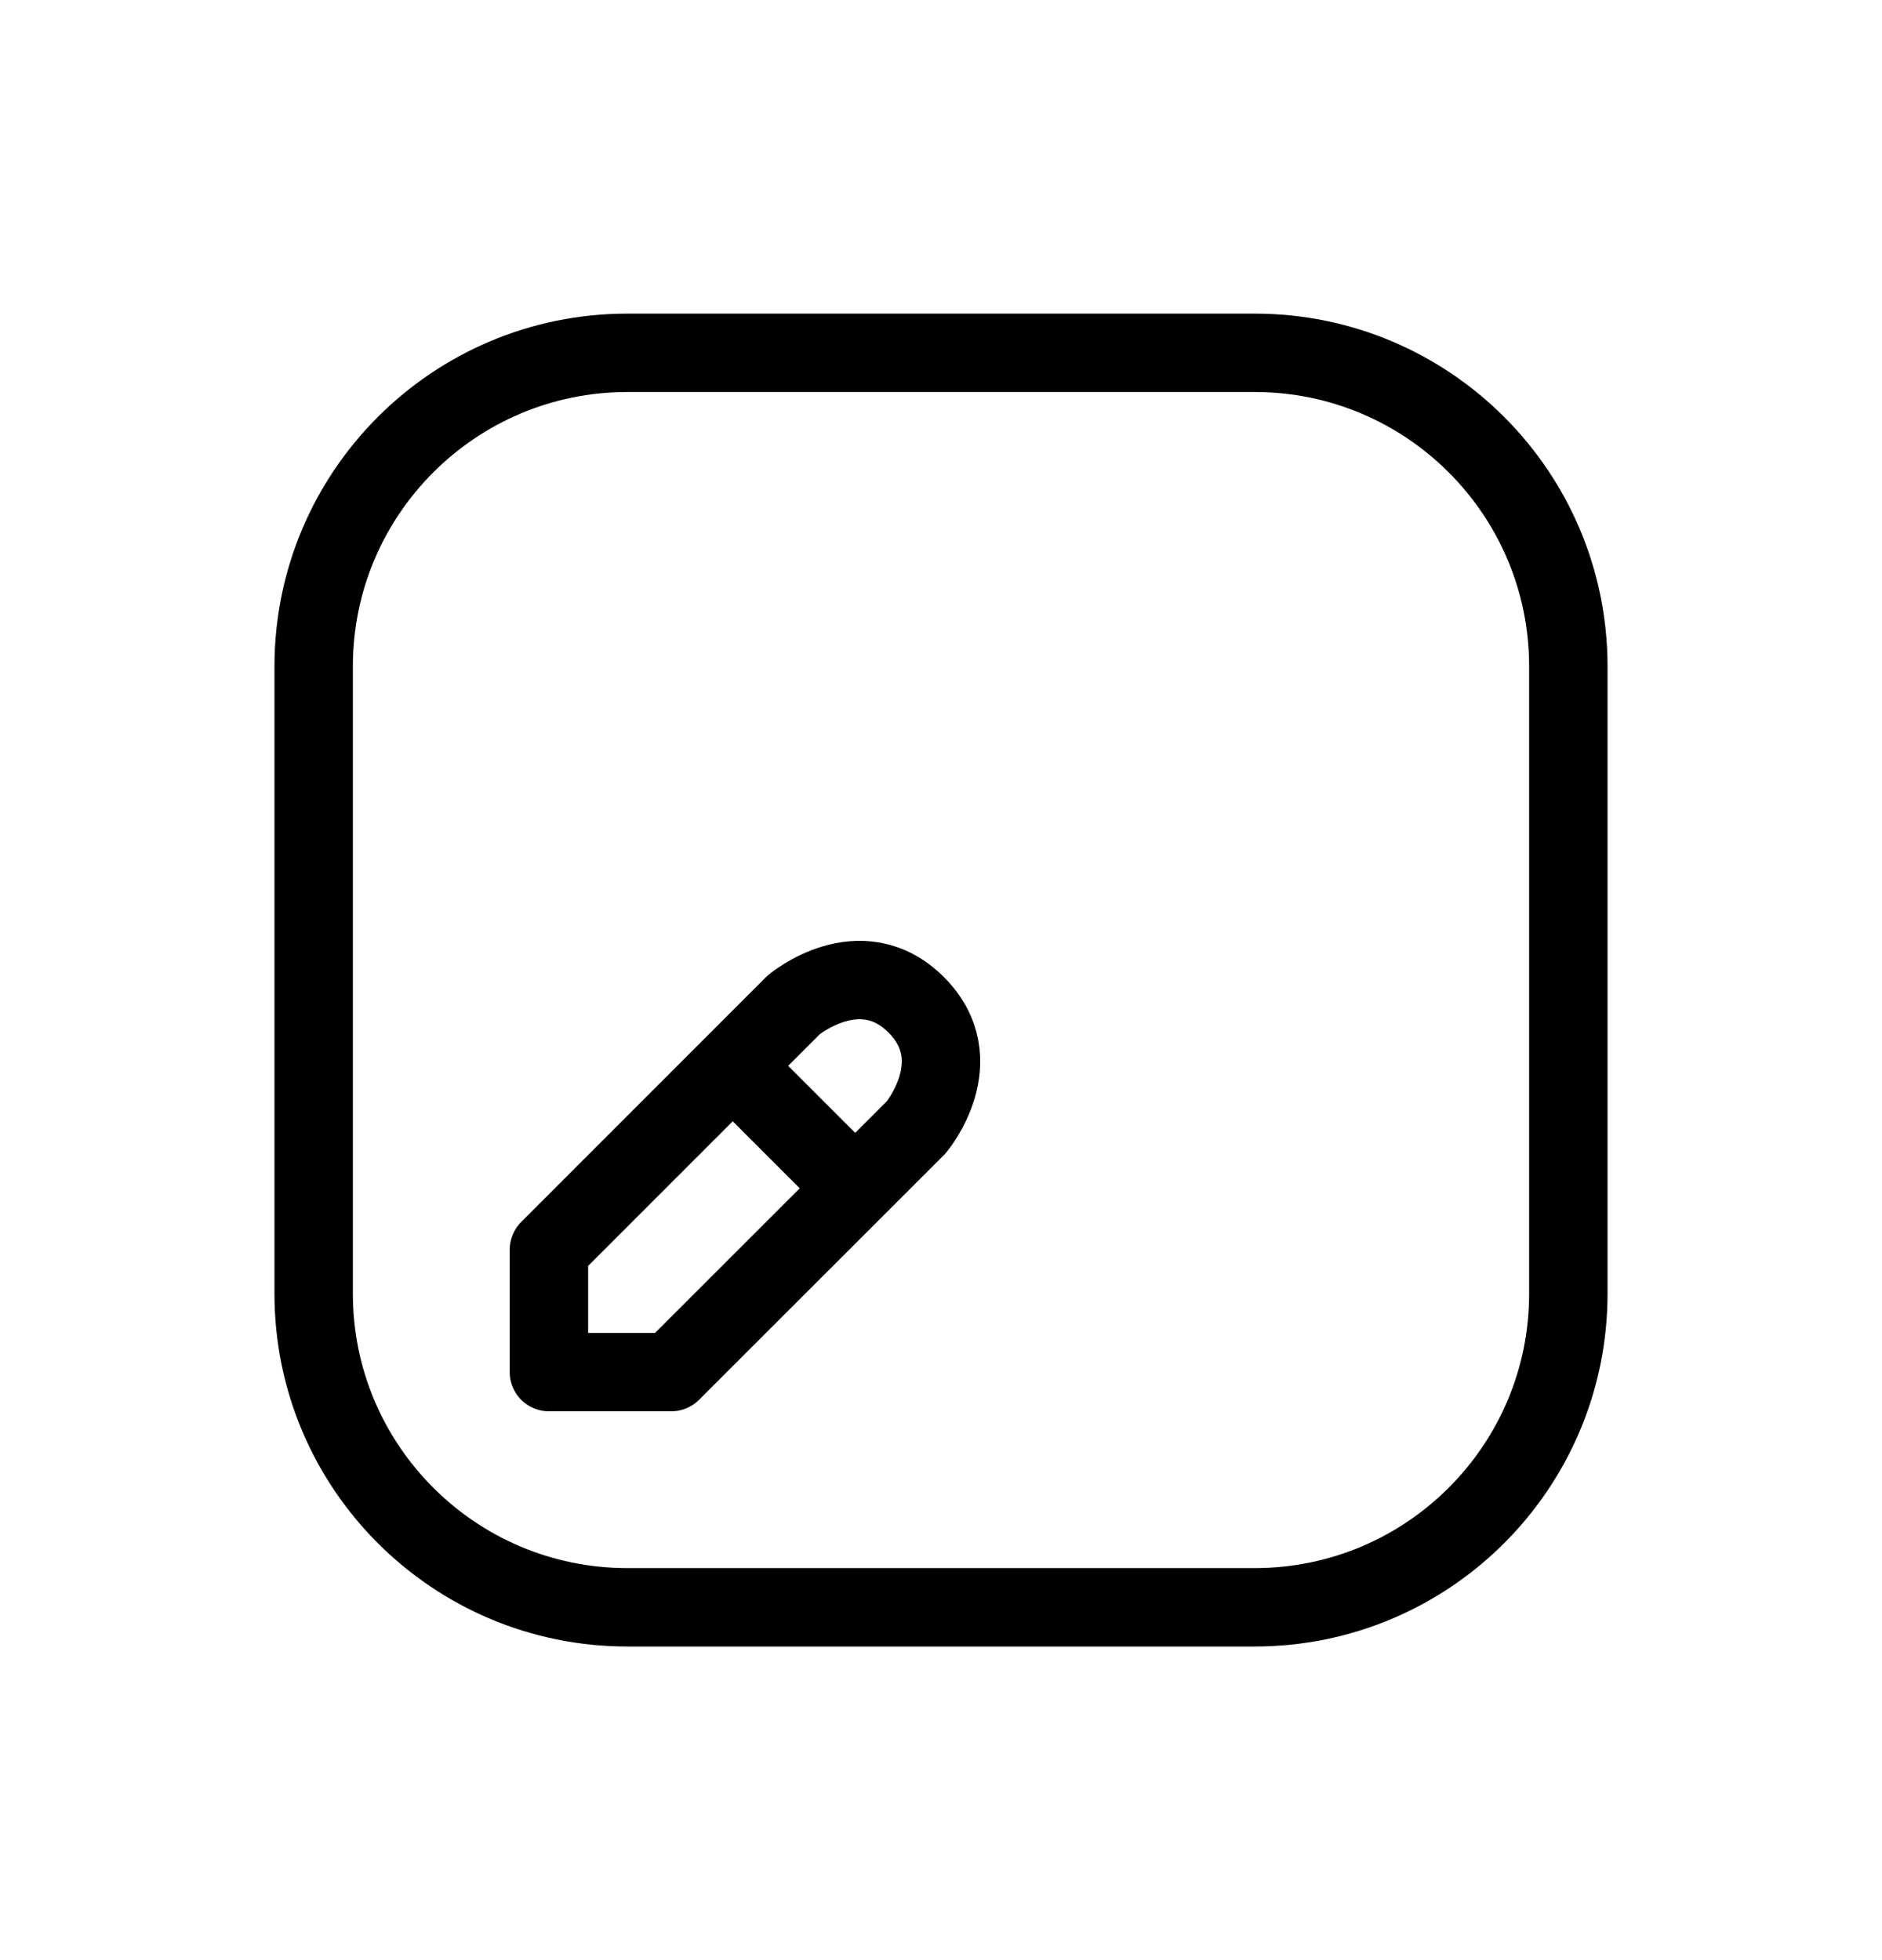 <svg width="24" height="25" viewBox="0 0 24 25" fill="none" xmlns="http://www.w3.org/2000/svg">
<path d="M9.5 13.75L10.75 15M4 16.5L4 8.5C4 6.291 5.791 4.5 8 4.5L16 4.5C18.209 4.5 20 6.291 20 8.5L20 16.5C20 18.709 18.209 20.5 16 20.5L8 20.5C5.791 20.5 4 18.709 4 16.5ZM8.561 17.5L11.684 14.378C11.684 14.378 12.395 13.528 11.684 12.816C10.972 12.104 10.122 12.816 10.122 12.816L7 15.939V17.5H8.561Z" stroke="currentColor" stroke-linecap="round" stroke-linejoin="round"/>
</svg>
